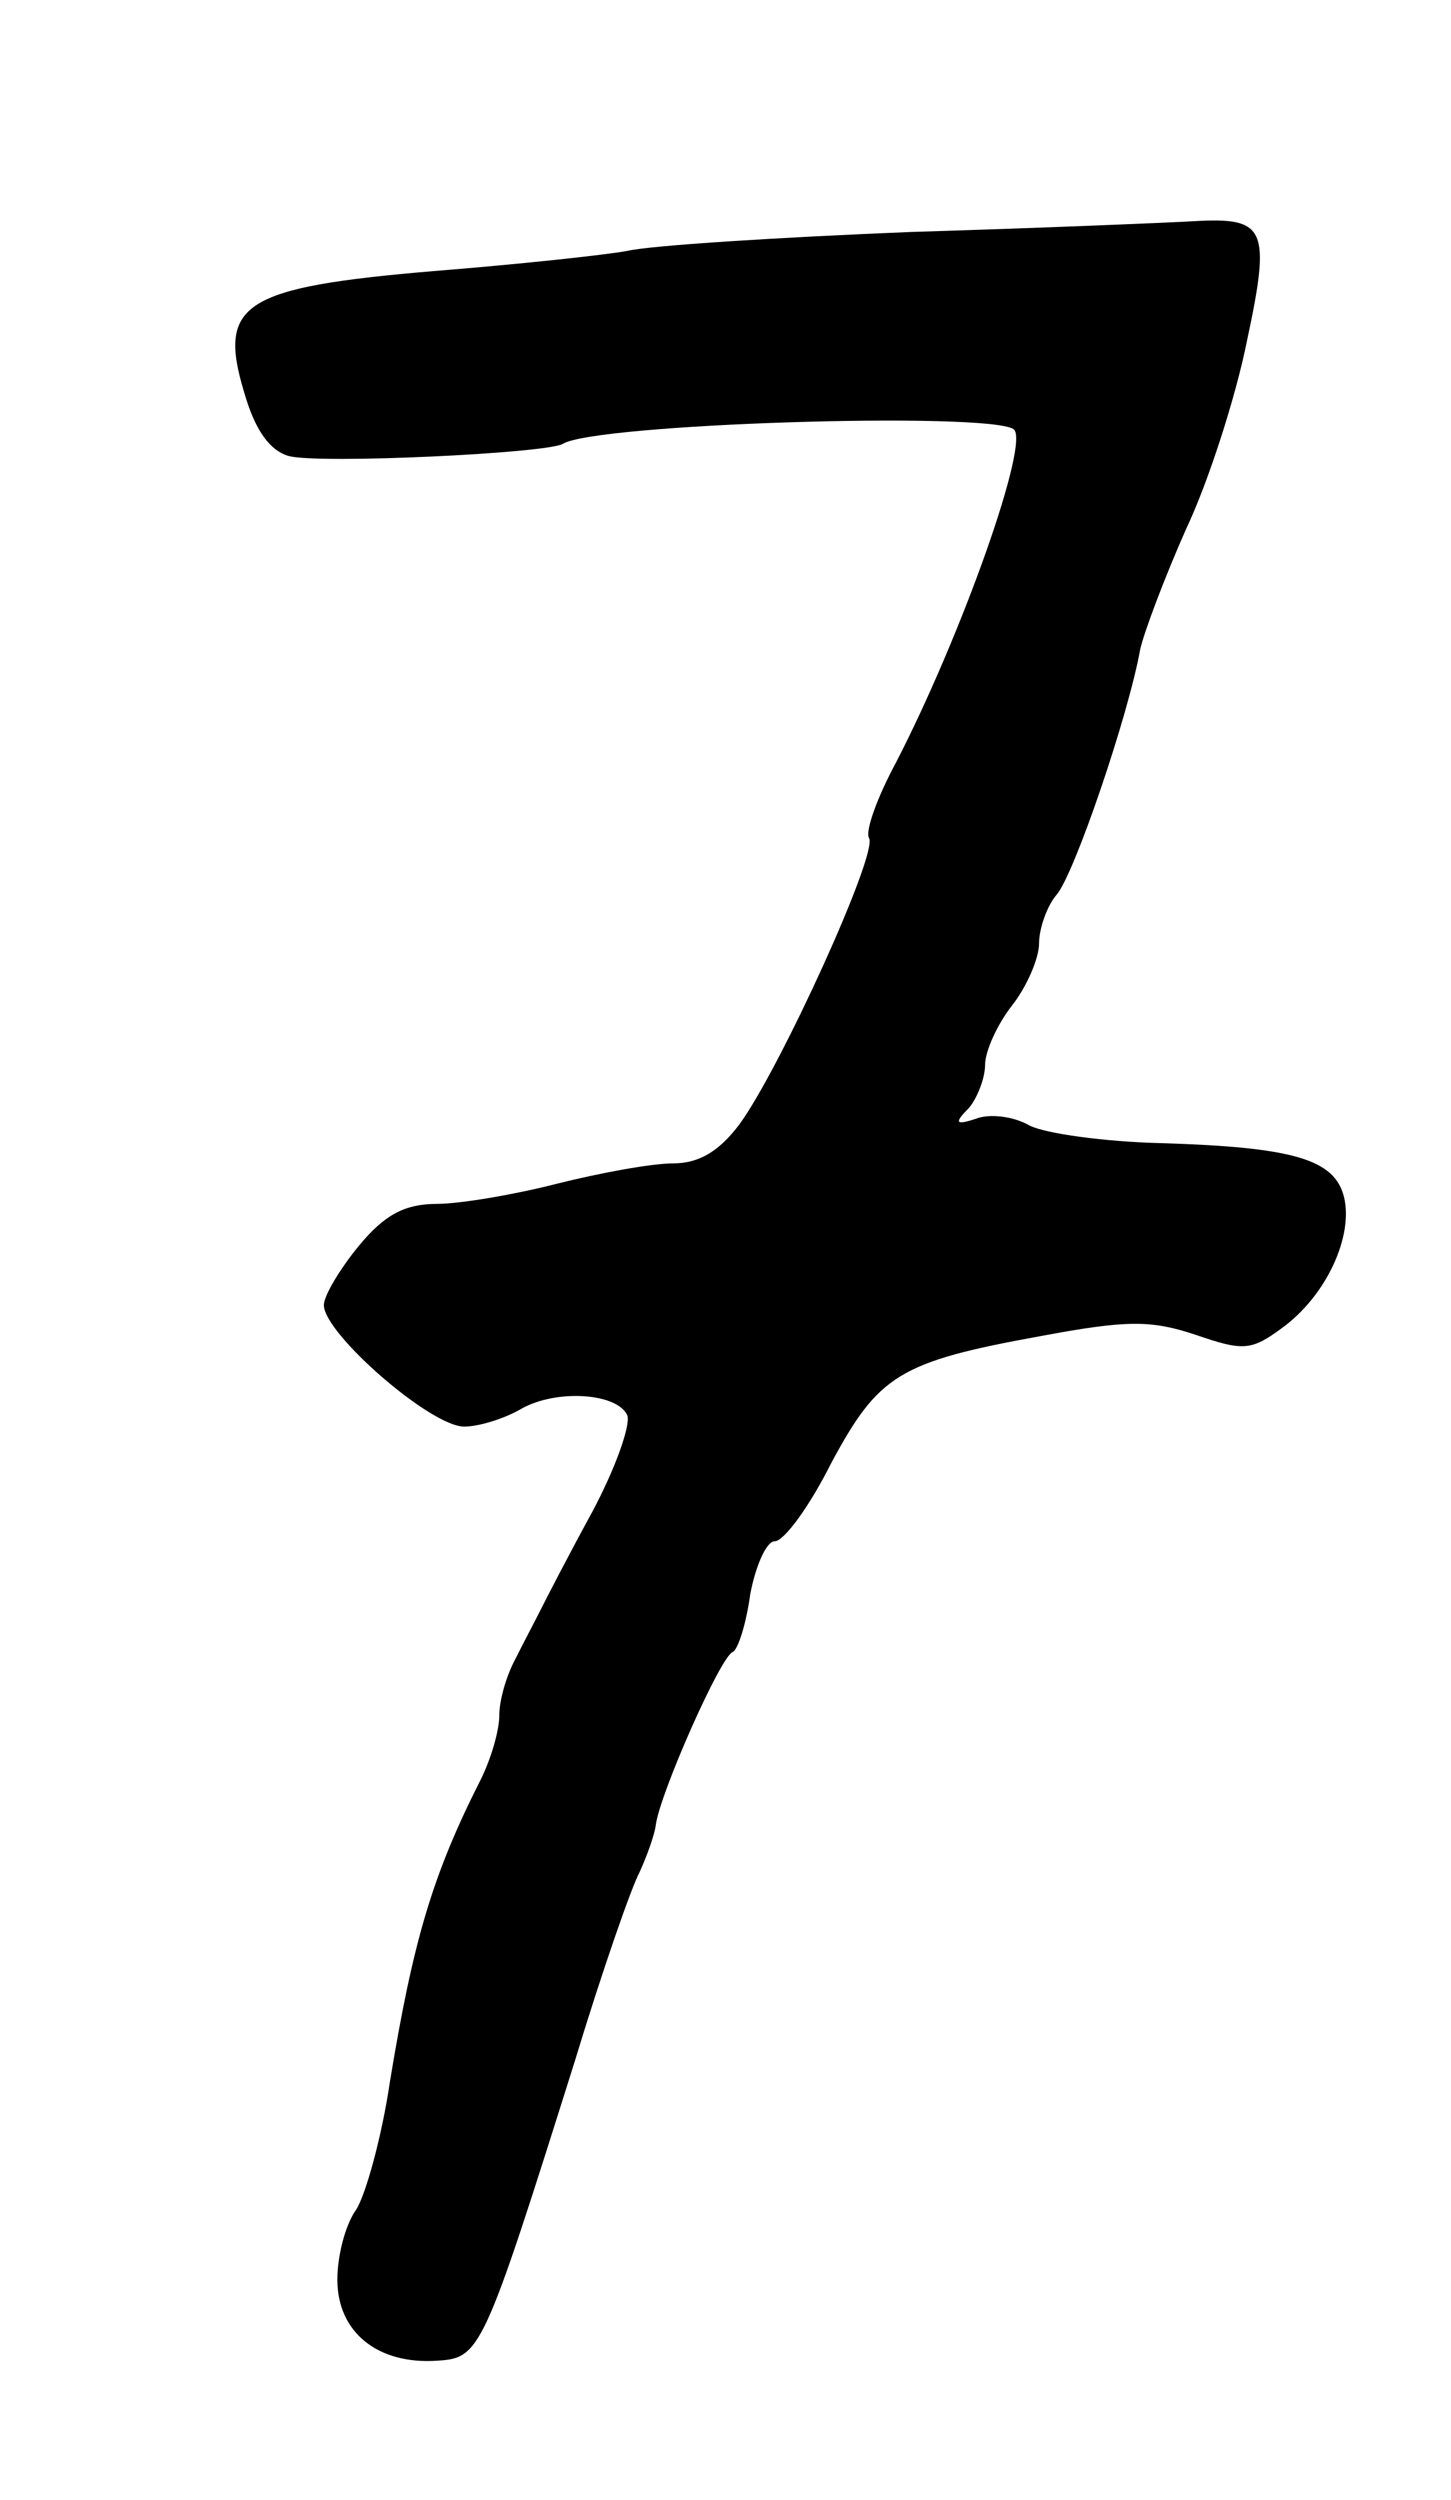 <?xml version="1.0" standalone="no"?>
<!DOCTYPE svg PUBLIC "-//W3C//DTD SVG 20010904//EN"
 "http://www.w3.org/TR/2001/REC-SVG-20010904/DTD/svg10.dtd">
<svg version="1.0" xmlns="http://www.w3.org/2000/svg"
 width="100pt" height="172.222pt" viewBox="0 0 100 172.222"
 preserveAspectRatio="xMidYMid meet">
<g transform="translate(0,172.222) scale(0.093,-0.093)"
fill="#000000" stroke="none">
<path d="M675 1680 c-99 -4 -193 -10 -210 -14 -16 -3 -81 -10 -144 -15 -141
-12 -160 -24 -140 -90 8 -28 19 -43 33 -47 23 -6 191 2 203 9 24 15 313 24
334 11 13 -8 -38 -152 -87 -247 -14 -26 -23 -51 -20 -56 7 -11 -66 -171 -96
-212 -15 -20 -30 -29 -49 -29 -16 0 -54 -7 -86 -15 -31 -8 -72 -15 -89 -15
-24 0 -39 -8 -58 -31 -14 -17 -26 -37 -26 -44 0 -21 79 -90 104 -90 11 0 30 6
42 13 26 15 72 12 79 -5 2 -8 -9 -39 -26 -71 -17 -31 -34 -64 -38 -72 -4 -8
-13 -25 -19 -37 -7 -13 -12 -31 -12 -42 0 -11 -6 -32 -14 -48 -36 -71 -50
-120 -67 -223 -6 -41 -18 -84 -25 -95 -8 -11 -14 -34 -14 -52 0 -39 30 -63 74
-60 32 2 34 6 102 222 20 66 42 129 48 140 5 11 11 27 12 35 3 23 48 125 57
128 4 2 10 21 13 43 4 21 12 39 18 39 7 0 26 26 42 58 35 65 50 75 155 94 64
12 82 12 115 1 35 -12 41 -12 64 5 33 24 53 68 46 97 -7 28 -37 37 -136 40
-41 1 -85 7 -97 13 -12 7 -30 9 -40 5 -15 -5 -16 -3 -5 8 6 7 12 22 12 32 0
10 9 30 20 44 11 14 20 35 20 46 0 11 6 28 13 36 13 15 53 132 62 182 3 13 18
53 34 89 17 36 37 99 45 139 18 84 14 92 -39 89 -16 -1 -111 -5 -210 -8z"/>
</g>
</svg>
